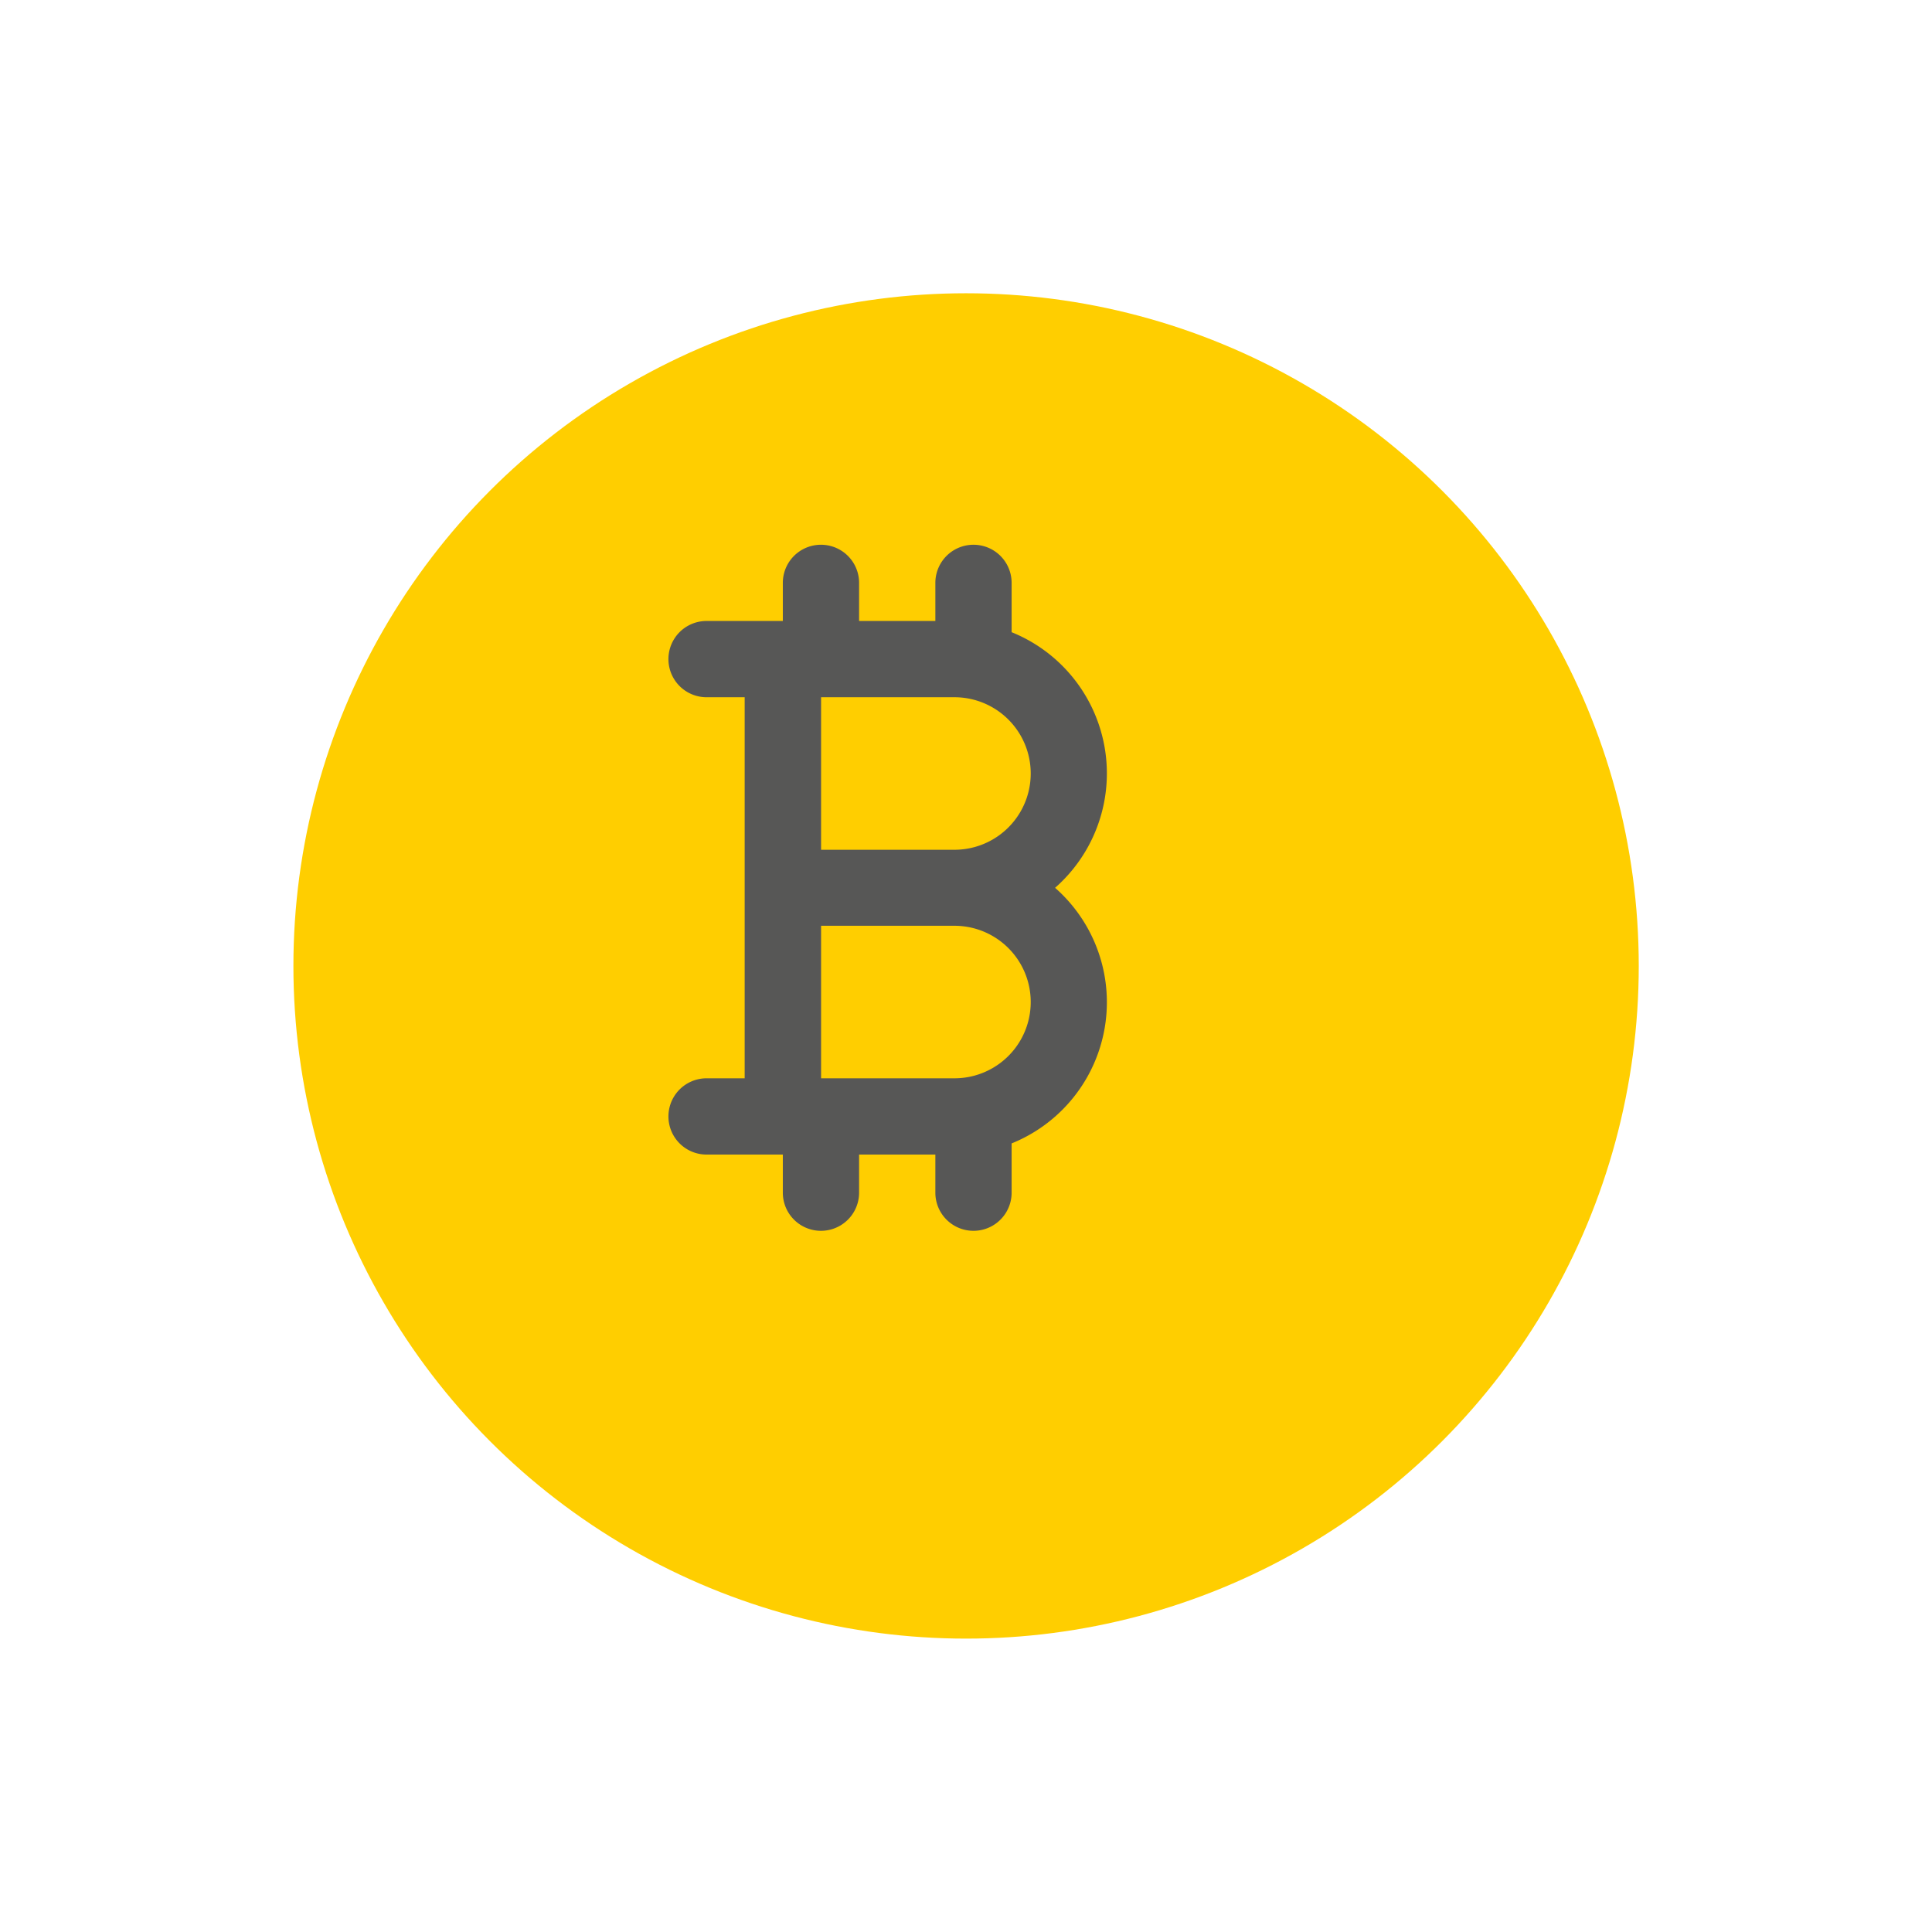<svg xmlns="http://www.w3.org/2000/svg" xmlns:xlink="http://www.w3.org/1999/xlink" width="98.798" height="98.798" viewBox="0 0 98.798 98.798"><defs><style>.a{fill:#ffce00;}.b{fill:#575756;}.c{filter:url(#a);}</style><filter id="a" x="0" y="0" width="98.798" height="98.798" filterUnits="userSpaceOnUse"><feOffset dx="4" dy="4" input="SourceAlpha"/><feGaussianBlur stdDeviation="5" result="b"/><feFlood flood-opacity="0.251"/><feComposite operator="in" in2="b"/><feComposite in="SourceGraphic"/></filter></defs><g transform="translate(-704.426 -1431.893)"><g class="c" transform="matrix(1, 0, 0, 1, 704.43, 1431.89)"><circle class="a" cx="34.399" cy="34.399" r="34.399" transform="translate(11 11)"/></g><path class="b" d="M758.382,1477.292a7.787,7.787,0,0,0-2.224-13.07V1461.7a1.949,1.949,0,0,0-3.9,0v1.948h-3.9V1461.7a1.948,1.948,0,1,0-3.9,0v1.948h-3.9a1.948,1.948,0,0,0,0,3.9h1.949v19.487h-1.949a1.948,1.948,0,0,0,0,3.9h3.9v1.949a1.948,1.948,0,0,0,3.9,0v-1.949h3.9v1.949a1.949,1.949,0,0,0,3.9,0v-2.52a7.786,7.786,0,0,0,2.224-13.069Zm-11.968-9.744h6.821a3.9,3.9,0,0,1,0,7.8h-6.821Zm6.821,19.487h-6.821v-7.8h6.821a3.9,3.9,0,0,1,0,7.8Z"/></g></svg>